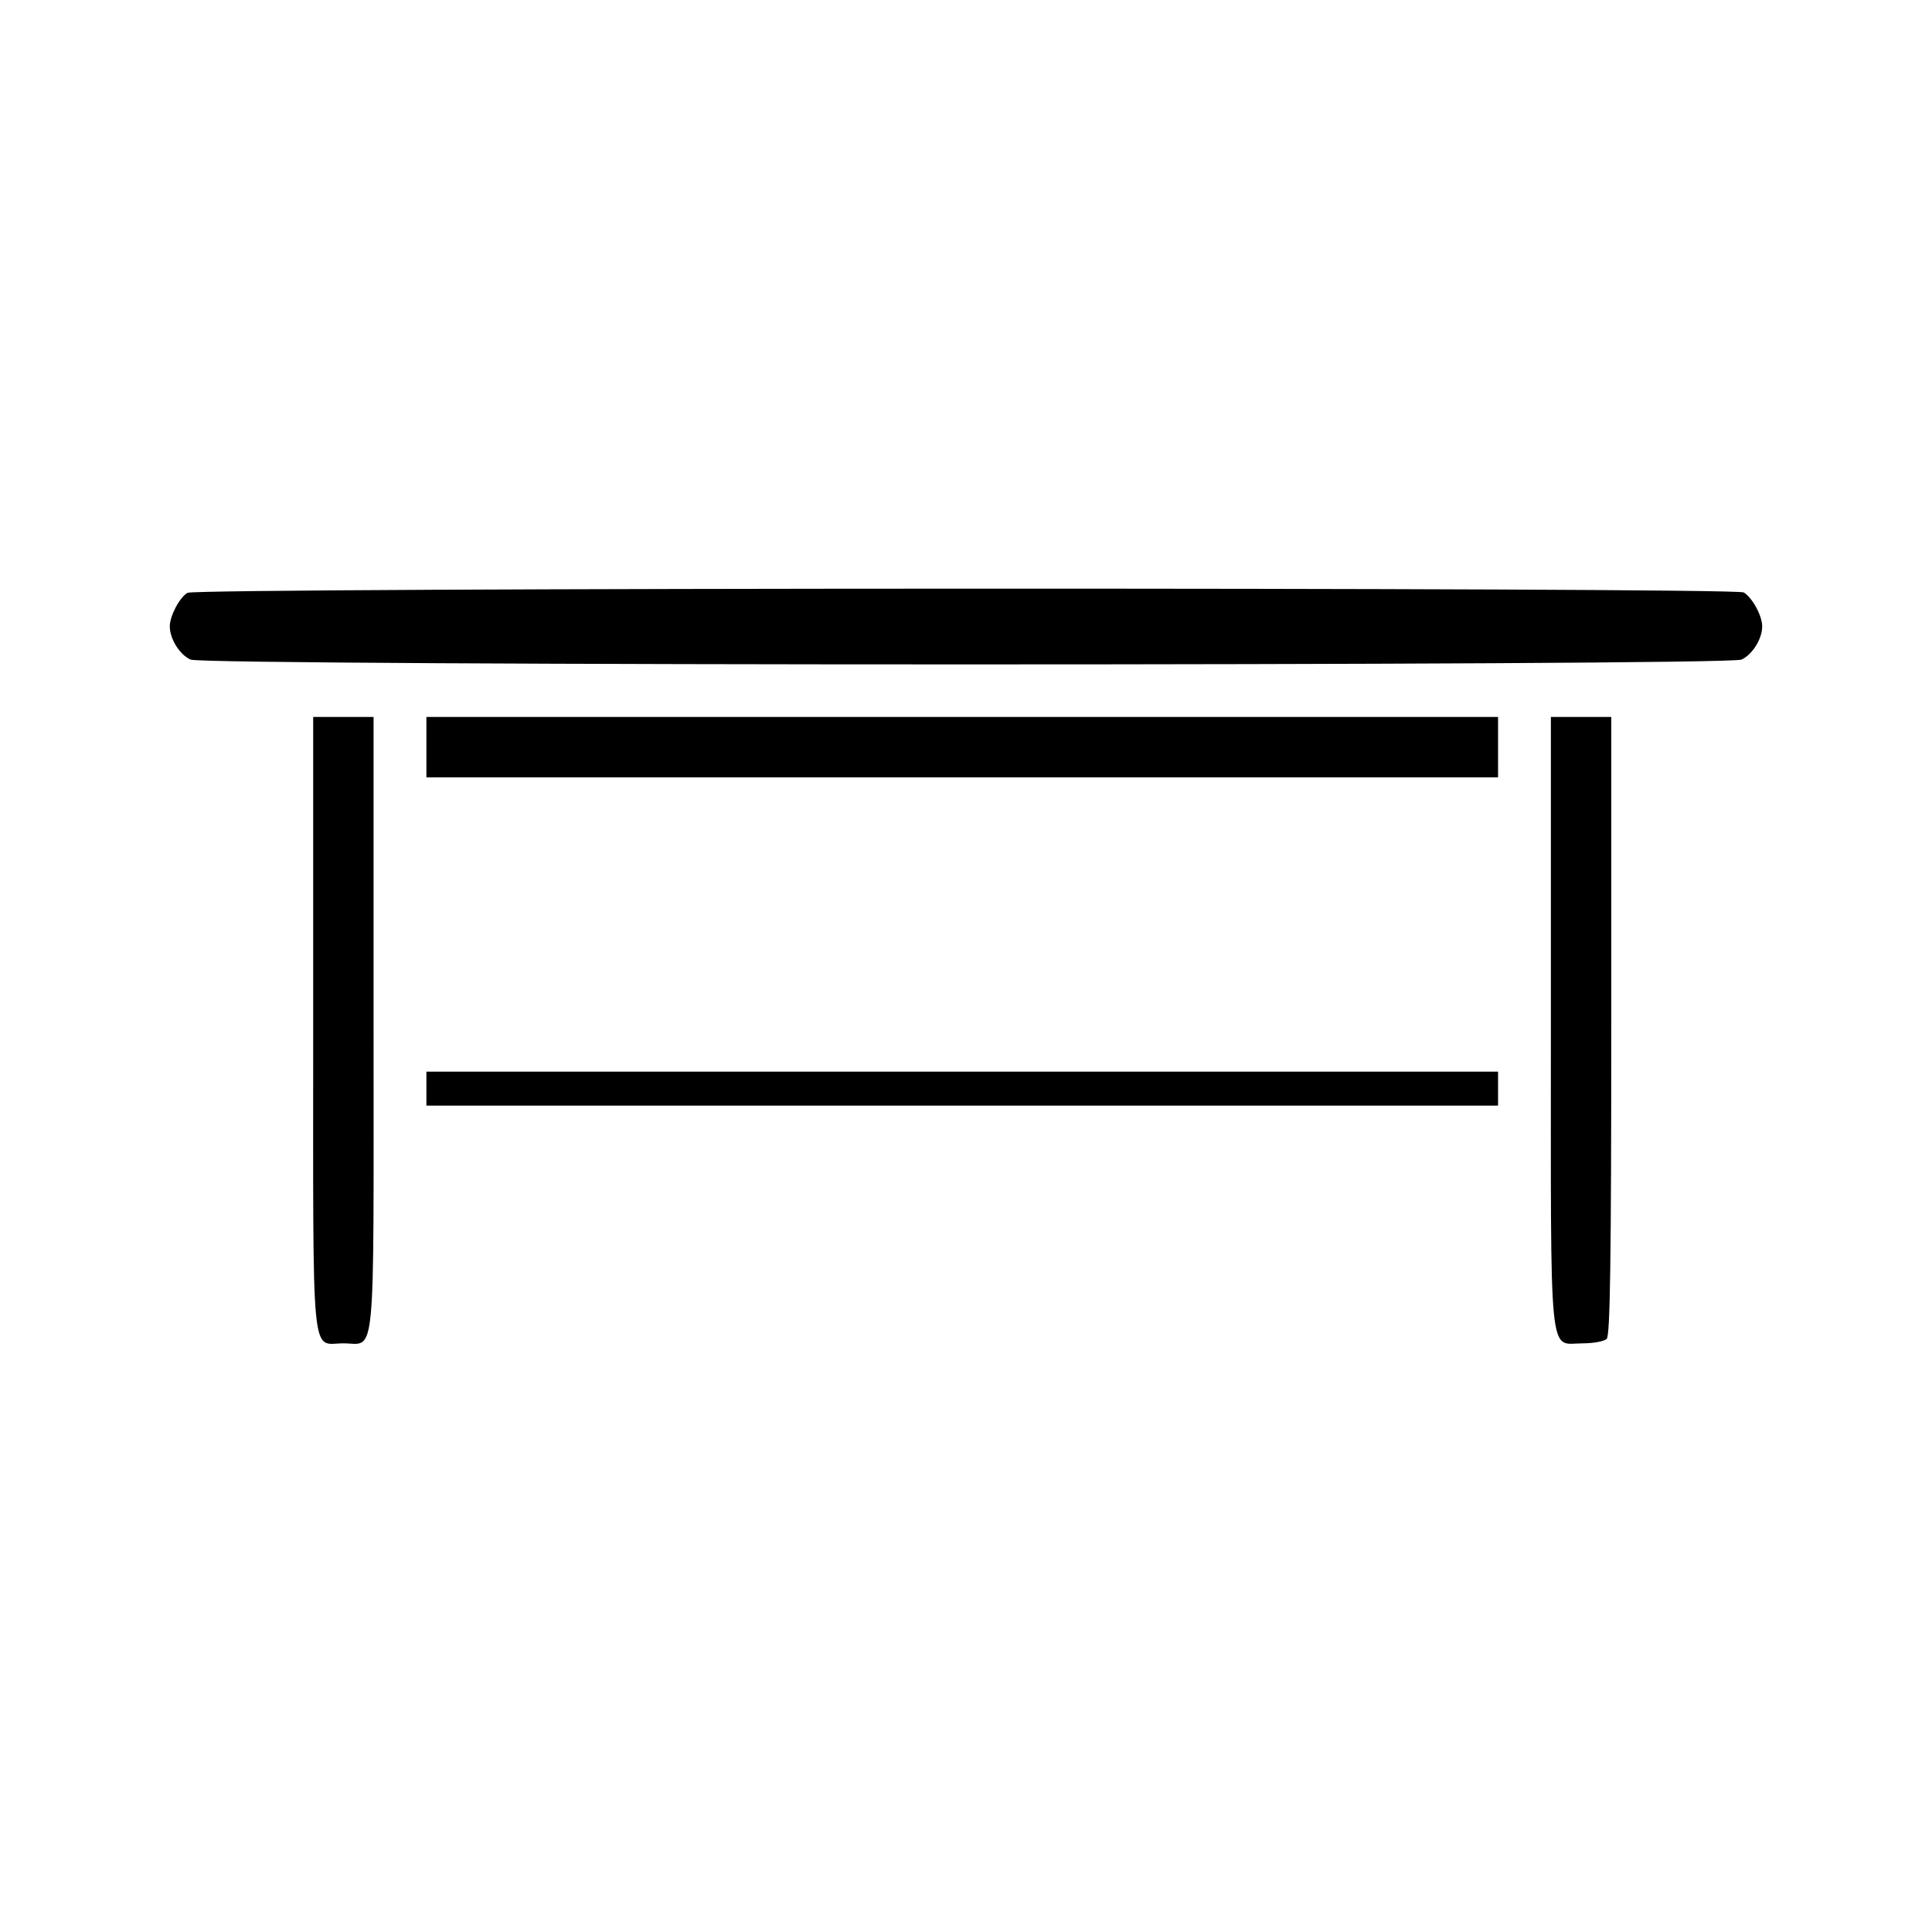 <?xml version="1.0" standalone="no"?>
<!DOCTYPE svg PUBLIC "-//W3C//DTD SVG 20010904//EN"
 "http://www.w3.org/TR/2001/REC-SVG-20010904/DTD/svg10.dtd">
<svg version="1.0" xmlns="http://www.w3.org/2000/svg"
 width="512pt" height="512pt" viewBox="0 0 512 512"
 preserveAspectRatio="xMidYMid meet">

<g transform="translate(0,512) scale(0.1,-0.1)"
fill="#000000" stroke="none">
<path d="M497 3549 c-21 -12 -47 -61 -47 -89 0 -33 26 -75 55 -88 38 -17 4072
-17 4110 0 29 13 55 55 55 88 0 29 -27 77 -49 90 -27 14 -4099 13 -4124 -1z"/>
<path d="M830 2406 c0 -919 -7 -846 80 -846 87 0 80 -73 80 846 l0 814 -80 0
-80 0 0 -814z"/>
<path d="M1130 3140 l0 -80 1420 0 1420 0 0 80 0 80 -1420 0 -1420 0 0 -80z"/>
<path d="M4110 2412 c0 -921 -7 -852 84 -852 28 0 57 5 64 12 9 9 12 207 12
830 l0 818 -80 0 -80 0 0 -808z"/>
<path d="M1130 2235 l0 -45 1420 0 1420 0 0 45 0 45 -1420 0 -1420 0 0 -45z"/>
</g>
</svg>
